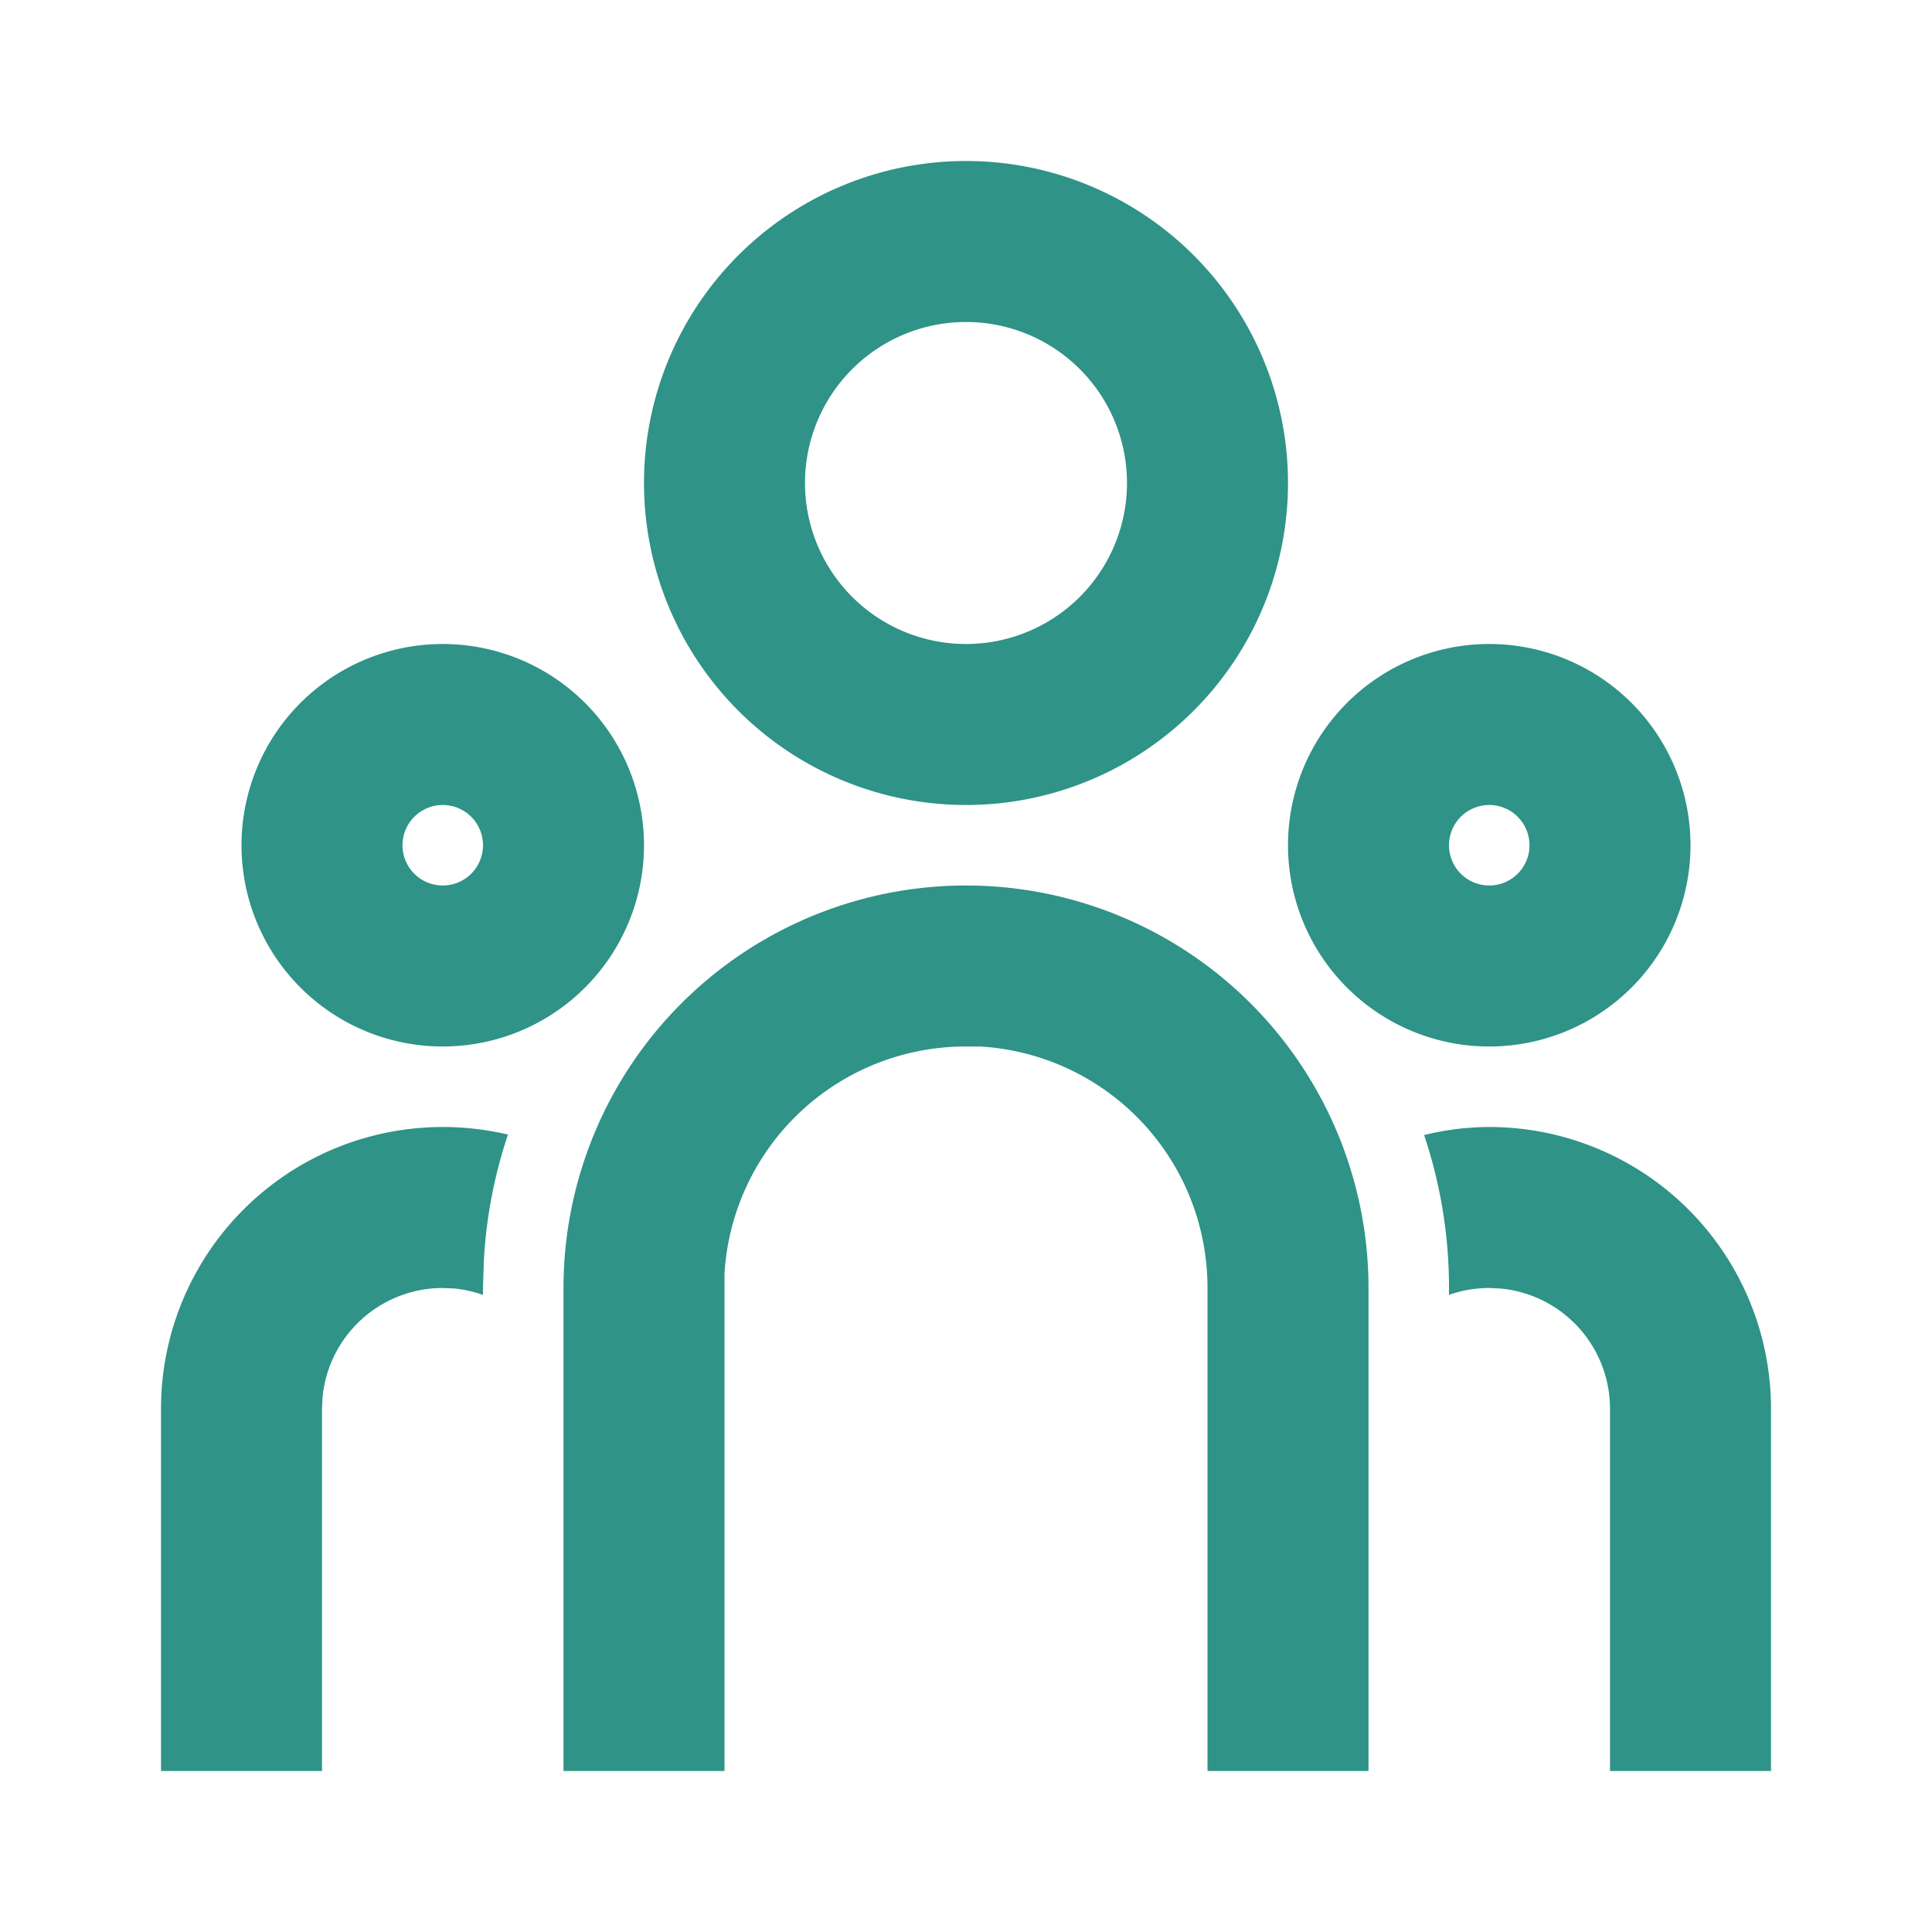 <svg id="team-line" xmlns="http://www.w3.org/2000/svg" width="24" height="24" viewBox="0 0 24 24">
  <path id="Path_3" data-name="Path 3" d="M0,0H24V24H0Z" fill="none"/>
  <path id="Path_4" data-name="Path 4" d="M12,11a5,5,0,0,1,5,5v6H15V16a3,3,0,0,0-2.824-3L12,13a3,3,0,0,0-3,2.824L9,16v6H7V16a5,5,0,0,1,5-5ZM5.5,14a3.542,3.542,0,0,1,.81.094,5.947,5.947,0,0,0-.3,1.575L6,16v.086a1.492,1.492,0,0,0-.356-.08L5.5,16a1.5,1.5,0,0,0-1.493,1.356L4,17.5V22H2V17.5A3.5,3.5,0,0,1,5.5,14Zm13,0A3.5,3.5,0,0,1,22,17.5V22H20V17.5a1.5,1.5,0,0,0-1.356-1.493L18.5,16a1.509,1.509,0,0,0-.5.085V16a5.964,5.964,0,0,0-.309-1.9A3.42,3.42,0,0,1,18.5,14ZM5.5,8A2.5,2.5,0,1,1,3,10.5,2.5,2.5,0,0,1,5.5,8Zm13,0A2.5,2.5,0,1,1,16,10.5,2.5,2.5,0,0,1,18.5,8Zm-13,2a.5.5,0,1,0,.5.5A.5.5,0,0,0,5.5,10Zm13,0a.5.5,0,1,0,.5.5A.5.5,0,0,0,18.5,10ZM12,2A4,4,0,1,1,8,6,4,4,0,0,1,12,2Zm0,2a2,2,0,1,0,2,2A2,2,0,0,0,12,4Z" fill="#2f9387"/>
</svg>
